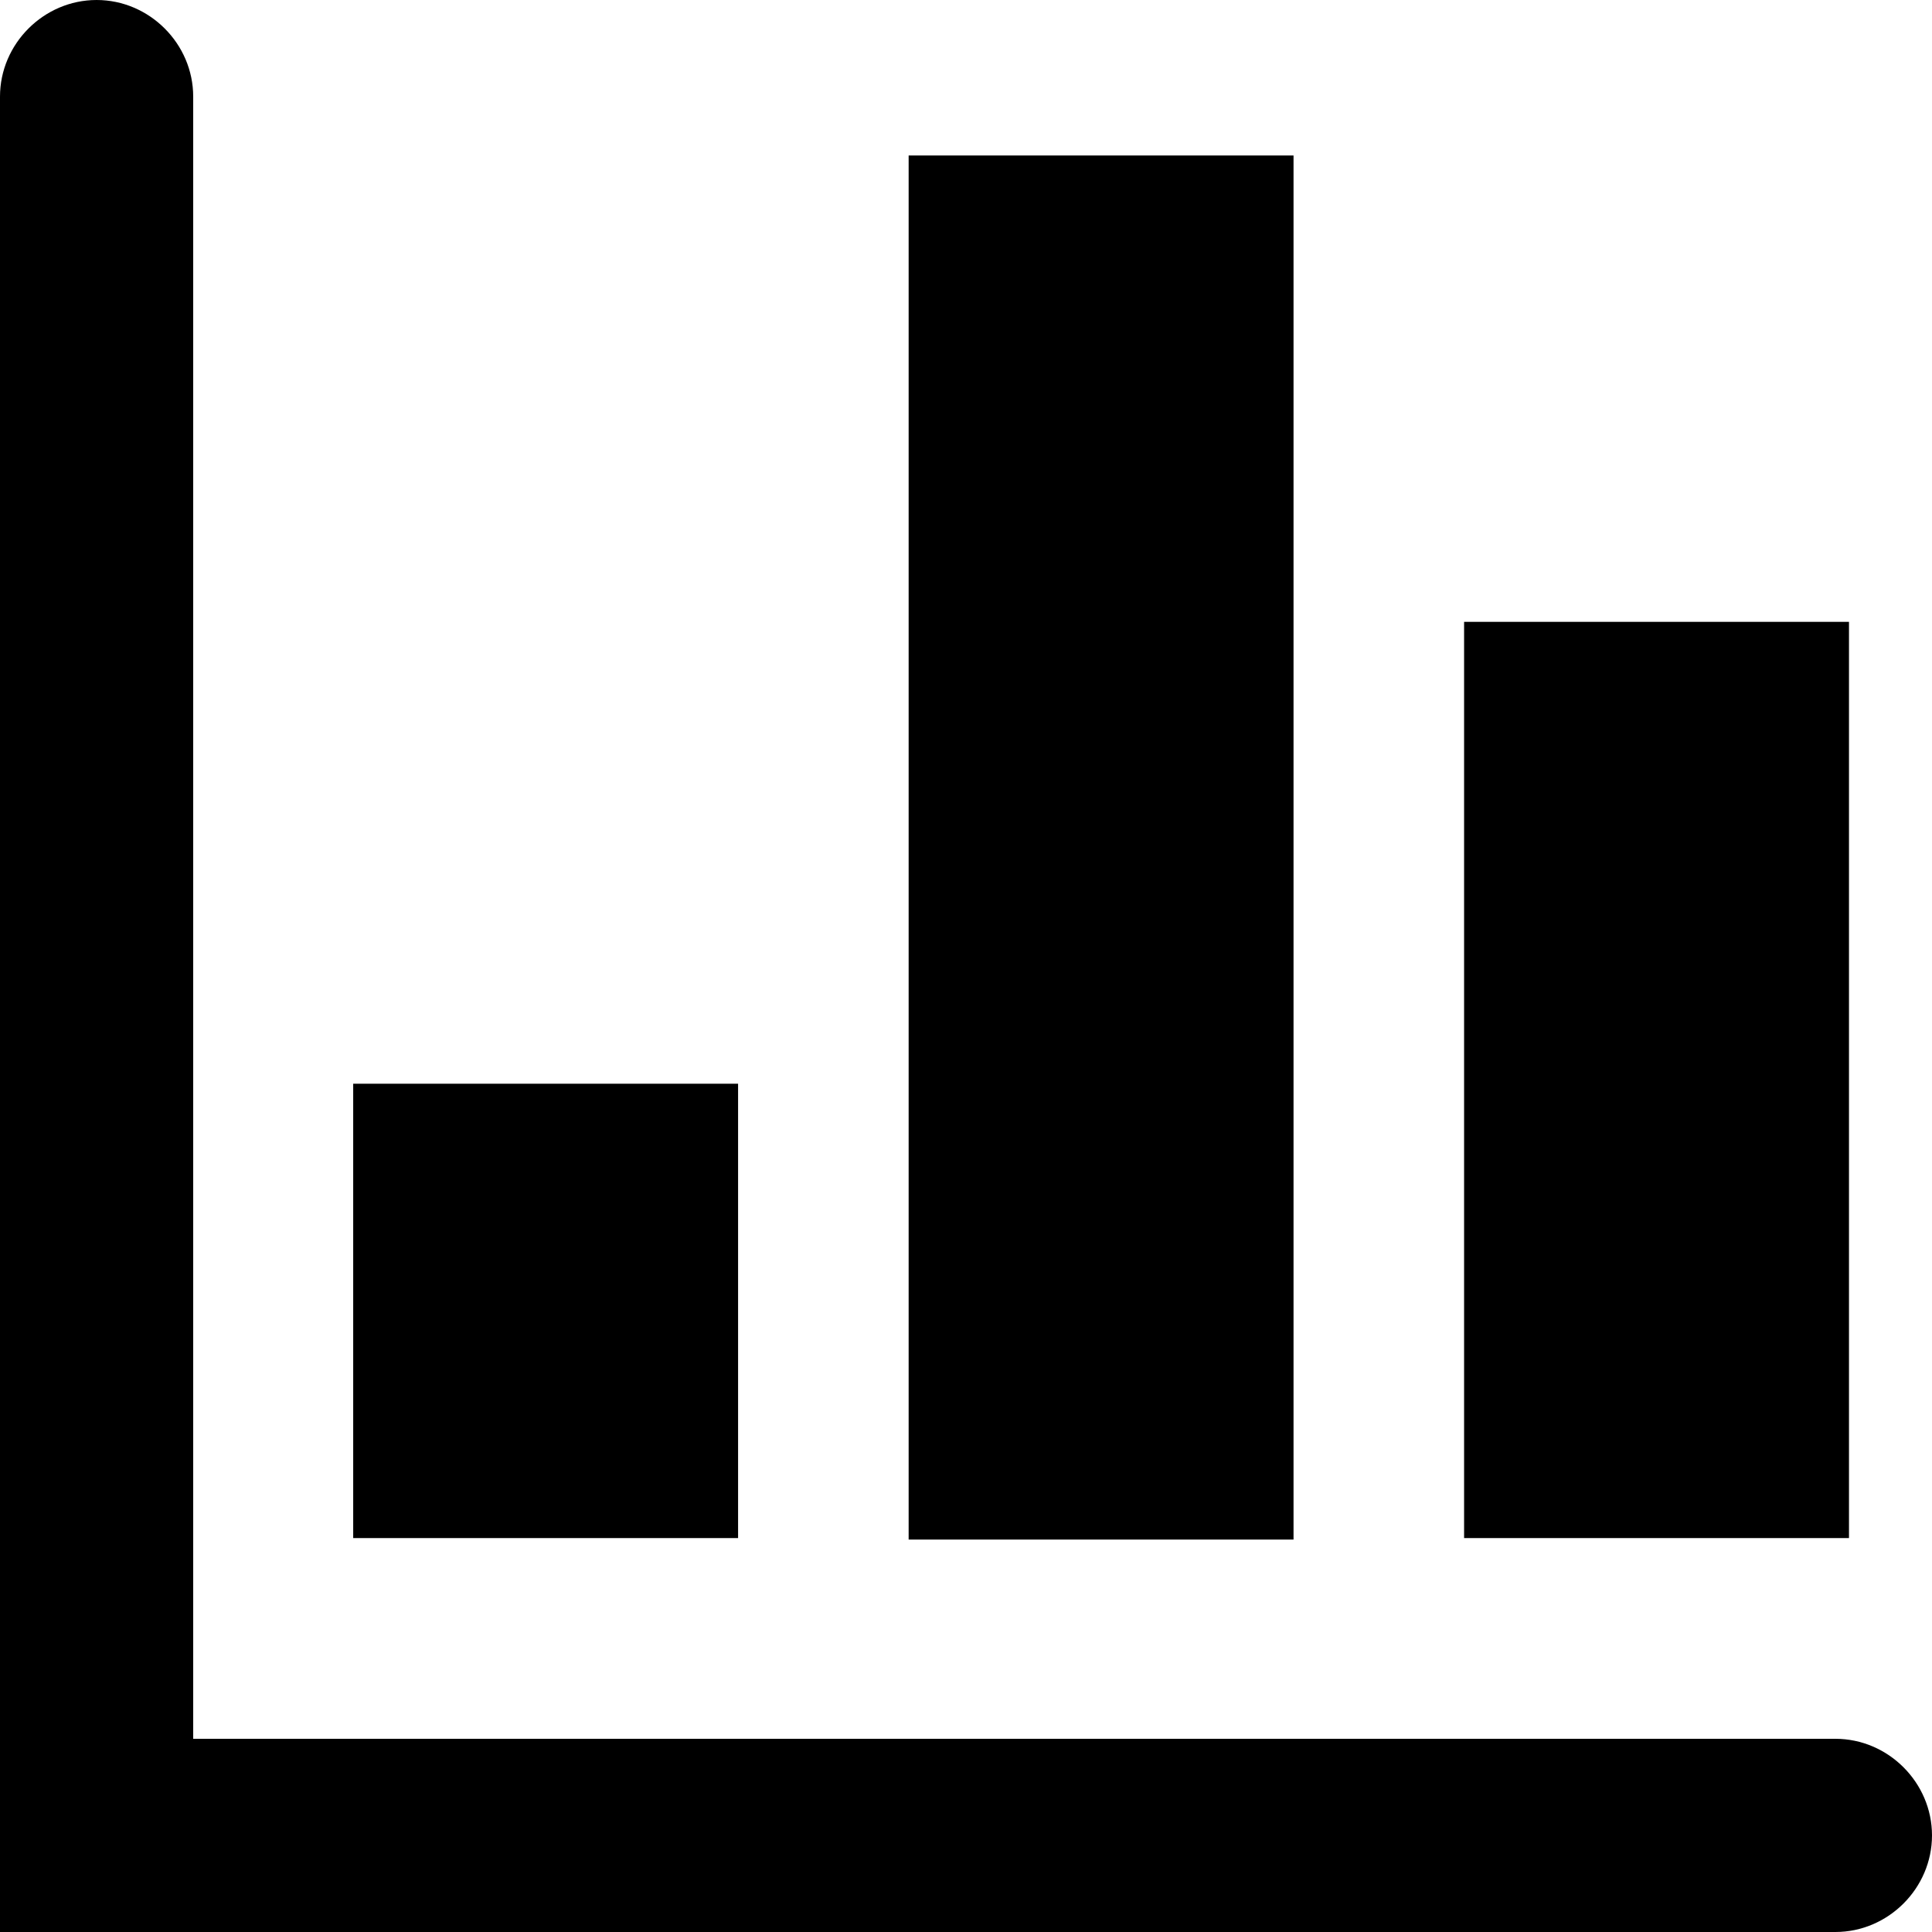 <svg t="1597902593237" class="icon" viewBox="0 0 1024 1024" version="1.1" xmlns="http://www.w3.org/2000/svg" p-id="24902" xmlns:xlink="http://www.w3.org/1999/xlink" width="200" height="200"><defs><style type="text/css"></style></defs><path d="M102.4 51.2V1024H0V51.2C0 23.2 23.2 0 51.2 0c28 0 51.2 23.2 51.2 51.2z"  p-id="24903"></path><path d="M0 921.6h972.8c28 0 51.2 23.2 51.2 51.2 0 28-23.2 51.2-51.2 51.2H0v-102.4zM187.2 574.4h204v240.8H187.2zM481.6 82.4h204V816H481.6zM776 329.6h204v485.6H776z"  p-id="24904"></path></svg>
